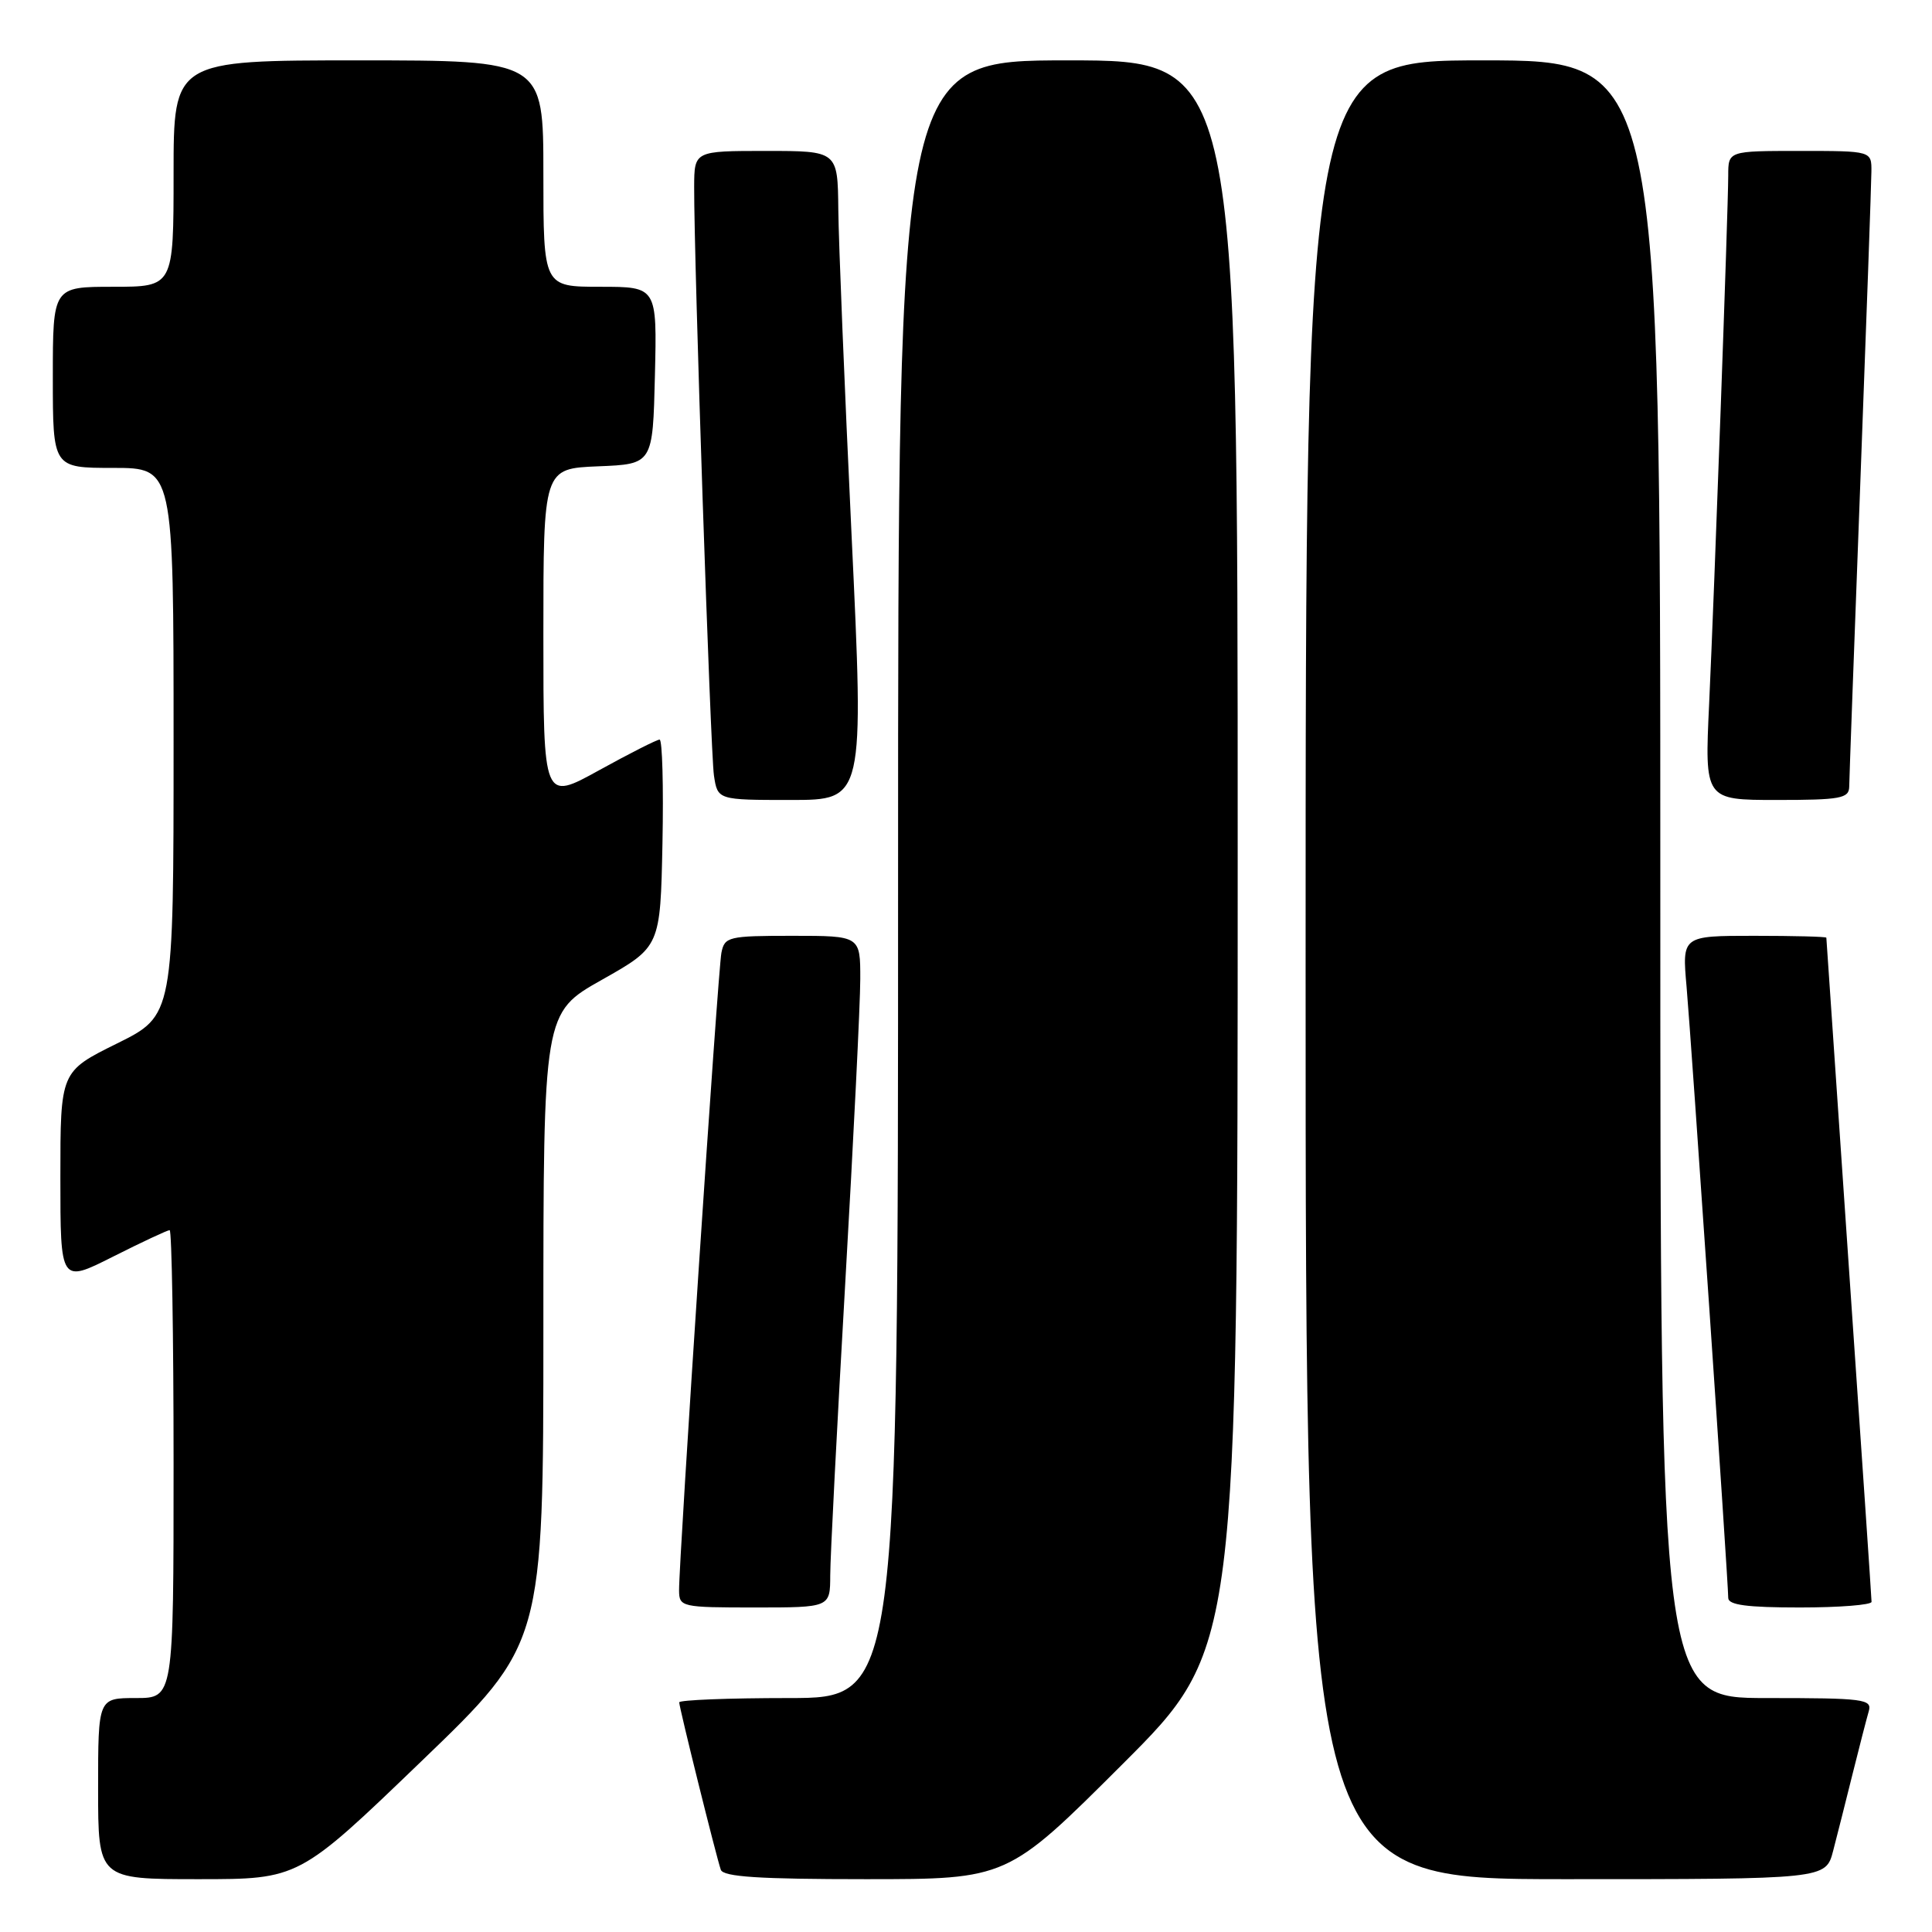 <?xml version="1.0" encoding="UTF-8" standalone="no"?>
<!DOCTYPE svg PUBLIC "-//W3C//DTD SVG 1.1//EN" "http://www.w3.org/Graphics/SVG/1.1/DTD/svg11.dtd" >
<svg xmlns="http://www.w3.org/2000/svg" xmlns:xlink="http://www.w3.org/1999/xlink" version="1.1" viewBox="0 0 256 256">
 <g >
 <path fill="currentColor"
d=" M 55.80 233.41 C 72.00 217.83 72.00 217.83 72.00 176.02 C 72.00 134.20 72.00 134.20 79.75 129.83 C 87.50 125.46 87.50 125.46 87.78 111.73 C 87.93 104.18 87.76 98.00 87.40 98.00 C 87.04 98.00 83.43 99.83 79.37 102.07 C 72.00 106.14 72.00 106.14 72.00 84.11 C 72.00 62.09 72.00 62.09 79.25 61.79 C 86.50 61.50 86.50 61.50 86.78 49.75 C 87.06 38.00 87.06 38.00 79.53 38.00 C 72.00 38.00 72.00 38.00 72.00 23.00 C 72.00 8.00 72.00 8.00 47.50 8.00 C 23.00 8.00 23.00 8.00 23.00 23.00 C 23.00 38.00 23.00 38.00 15.00 38.00 C 7.00 38.00 7.00 38.00 7.00 50.00 C 7.00 62.00 7.00 62.00 15.00 62.00 C 23.00 62.00 23.00 62.00 23.00 98.28 C 23.00 134.56 23.00 134.56 15.50 138.27 C 8.00 141.98 8.00 141.98 8.00 156.00 C 8.00 170.03 8.00 170.03 14.98 166.51 C 18.81 164.58 22.19 163.00 22.48 163.00 C 22.76 163.00 23.00 176.95 23.00 194.00 C 23.00 225.00 23.00 225.00 18.00 225.00 C 13.00 225.00 13.00 225.00 13.00 237.00 C 13.00 249.00 13.00 249.00 26.30 249.00 C 39.60 249.00 39.60 249.00 55.80 233.41 Z  M 148.74 233.76 C 164.00 218.52 164.00 218.52 164.00 113.26 C 164.00 8.00 164.00 8.00 141.50 8.00 C 119.00 8.00 119.00 8.00 119.00 116.50 C 119.00 225.00 119.00 225.00 104.50 225.00 C 96.53 225.00 90.00 225.26 90.00 225.57 C 90.00 226.26 94.90 245.99 95.51 247.75 C 95.83 248.69 100.59 249.00 114.71 249.00 C 133.48 249.00 133.48 249.00 148.74 233.76 Z  M 242.90 245.25 C 243.44 243.19 244.60 238.57 245.49 235.00 C 246.38 231.43 247.34 227.71 247.62 226.75 C 248.09 225.14 246.99 225.00 234.07 225.00 C 220.00 225.00 220.00 225.00 220.00 116.50 C 220.00 8.00 220.00 8.00 196.50 8.00 C 173.00 8.00 173.00 8.00 173.00 128.50 C 173.00 249.00 173.00 249.00 207.46 249.00 C 241.92 249.00 241.92 249.00 242.90 245.25 Z  M 110.01 208.75 C 110.01 206.41 110.91 188.97 112.00 170.00 C 113.09 151.03 113.99 132.91 113.99 129.75 C 114.00 124.00 114.00 124.00 105.02 124.00 C 96.51 124.00 96.01 124.12 95.59 126.25 C 95.13 128.52 89.96 206.58 89.98 210.75 C 90.00 212.93 90.30 213.00 100.00 213.00 C 110.00 213.00 110.00 213.00 110.01 208.75 Z  M 247.99 212.25 C 247.99 211.84 246.64 191.93 244.99 168.00 C 243.35 144.07 242.00 124.39 242.00 124.25 C 242.00 124.11 237.70 124.00 232.44 124.00 C 222.88 124.00 222.88 124.00 223.48 130.75 C 224.11 137.92 229.00 209.58 229.00 211.73 C 229.00 212.67 231.49 213.00 238.50 213.00 C 243.72 213.00 248.00 212.66 247.99 212.25 Z  M 112.83 70.75 C 111.91 51.36 111.12 32.01 111.08 27.75 C 111.00 20.00 111.00 20.00 101.50 20.00 C 92.00 20.00 92.00 20.00 91.98 24.75 C 91.95 34.57 94.14 99.63 94.60 102.75 C 95.09 106.00 95.09 106.00 104.80 106.00 C 114.50 106.00 114.50 106.00 112.83 70.75 Z  M 245.03 104.25 C 245.04 103.29 245.70 85.18 246.50 64.00 C 247.30 42.82 247.96 24.26 247.97 22.75 C 248.00 20.00 248.00 20.00 238.50 20.00 C 229.00 20.00 229.00 20.00 229.00 23.25 C 228.99 27.90 227.17 78.14 226.47 93.25 C 225.87 106.00 225.87 106.00 235.43 106.00 C 243.87 106.00 245.00 105.79 245.03 104.25 Z "/>
</g>
</svg>
